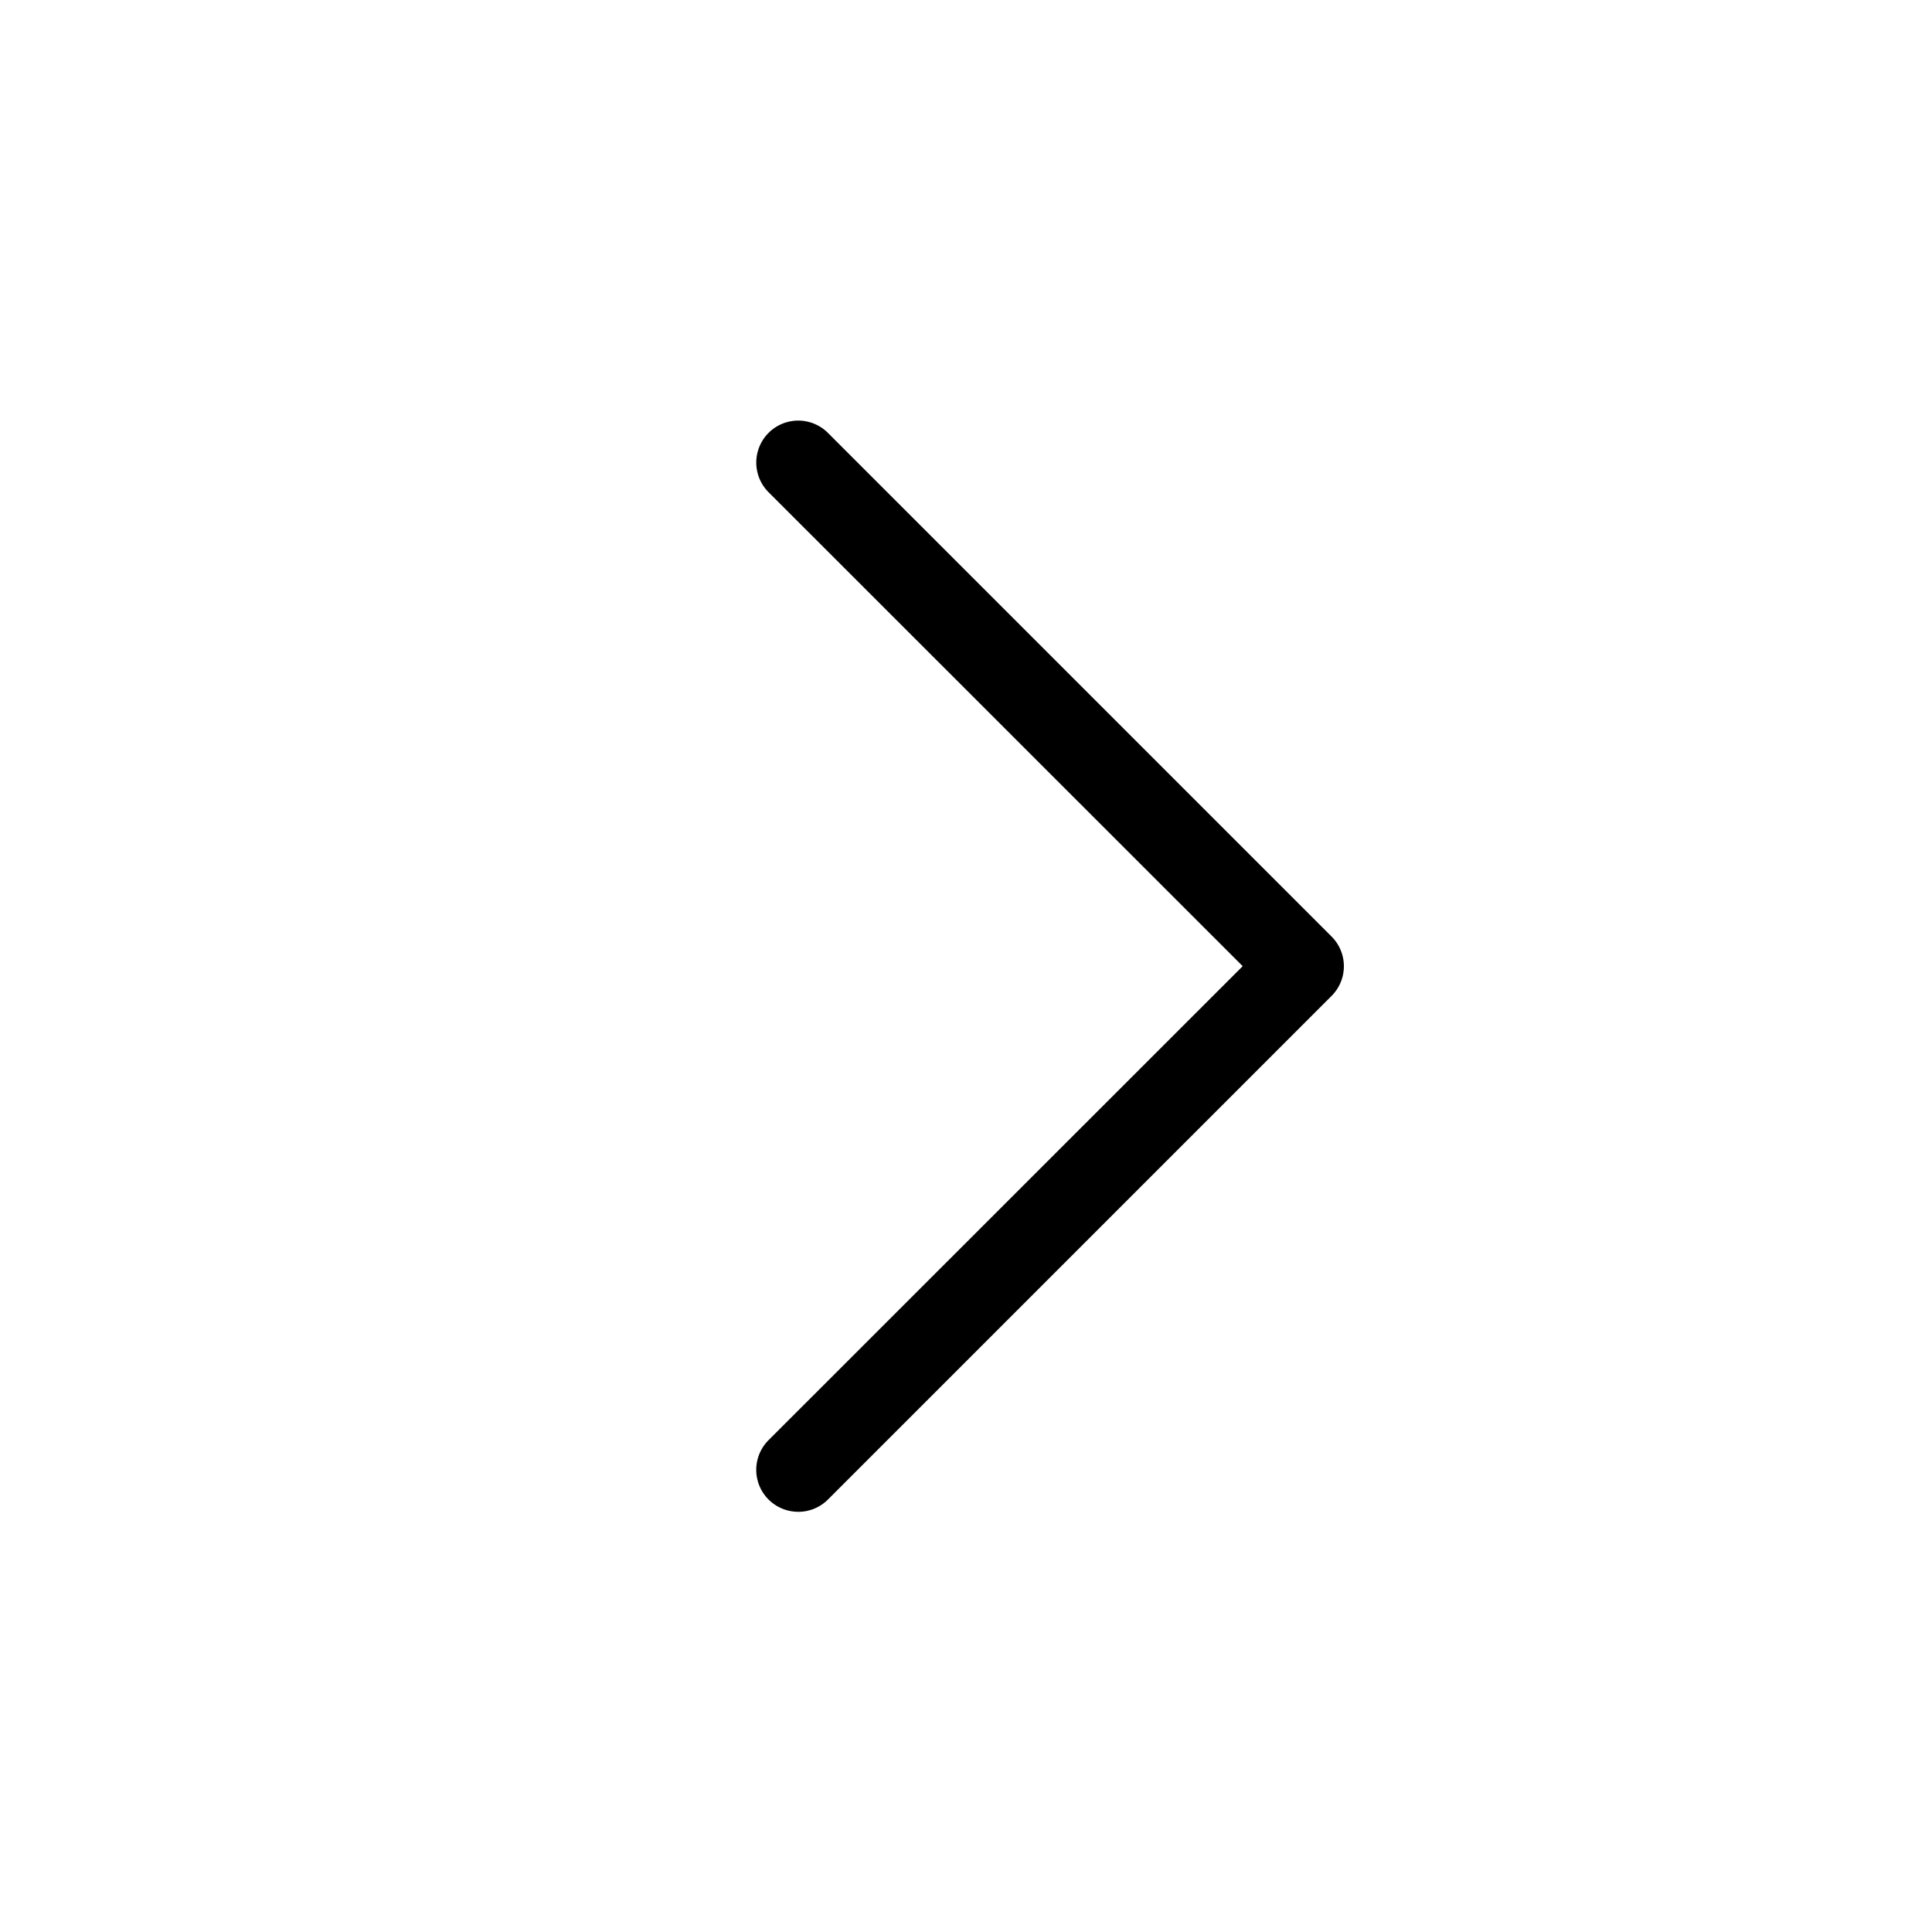 <svg width="64" height="64" viewbox="0 0 64 64" xmlns="http://www.w3.org/2000/svg"><path d="M26.445 50.08a1.39 1.39 0 01-.985-2.374l15.706-15.7-15.706-15.7a1.39 1.39 0 011.966-1.966L44.11 31.024a1.39 1.39 0 010 1.967L27.426 49.675a1.39 1.39 0 01-.981.406z" fill-rule="nonzero"/></svg>
